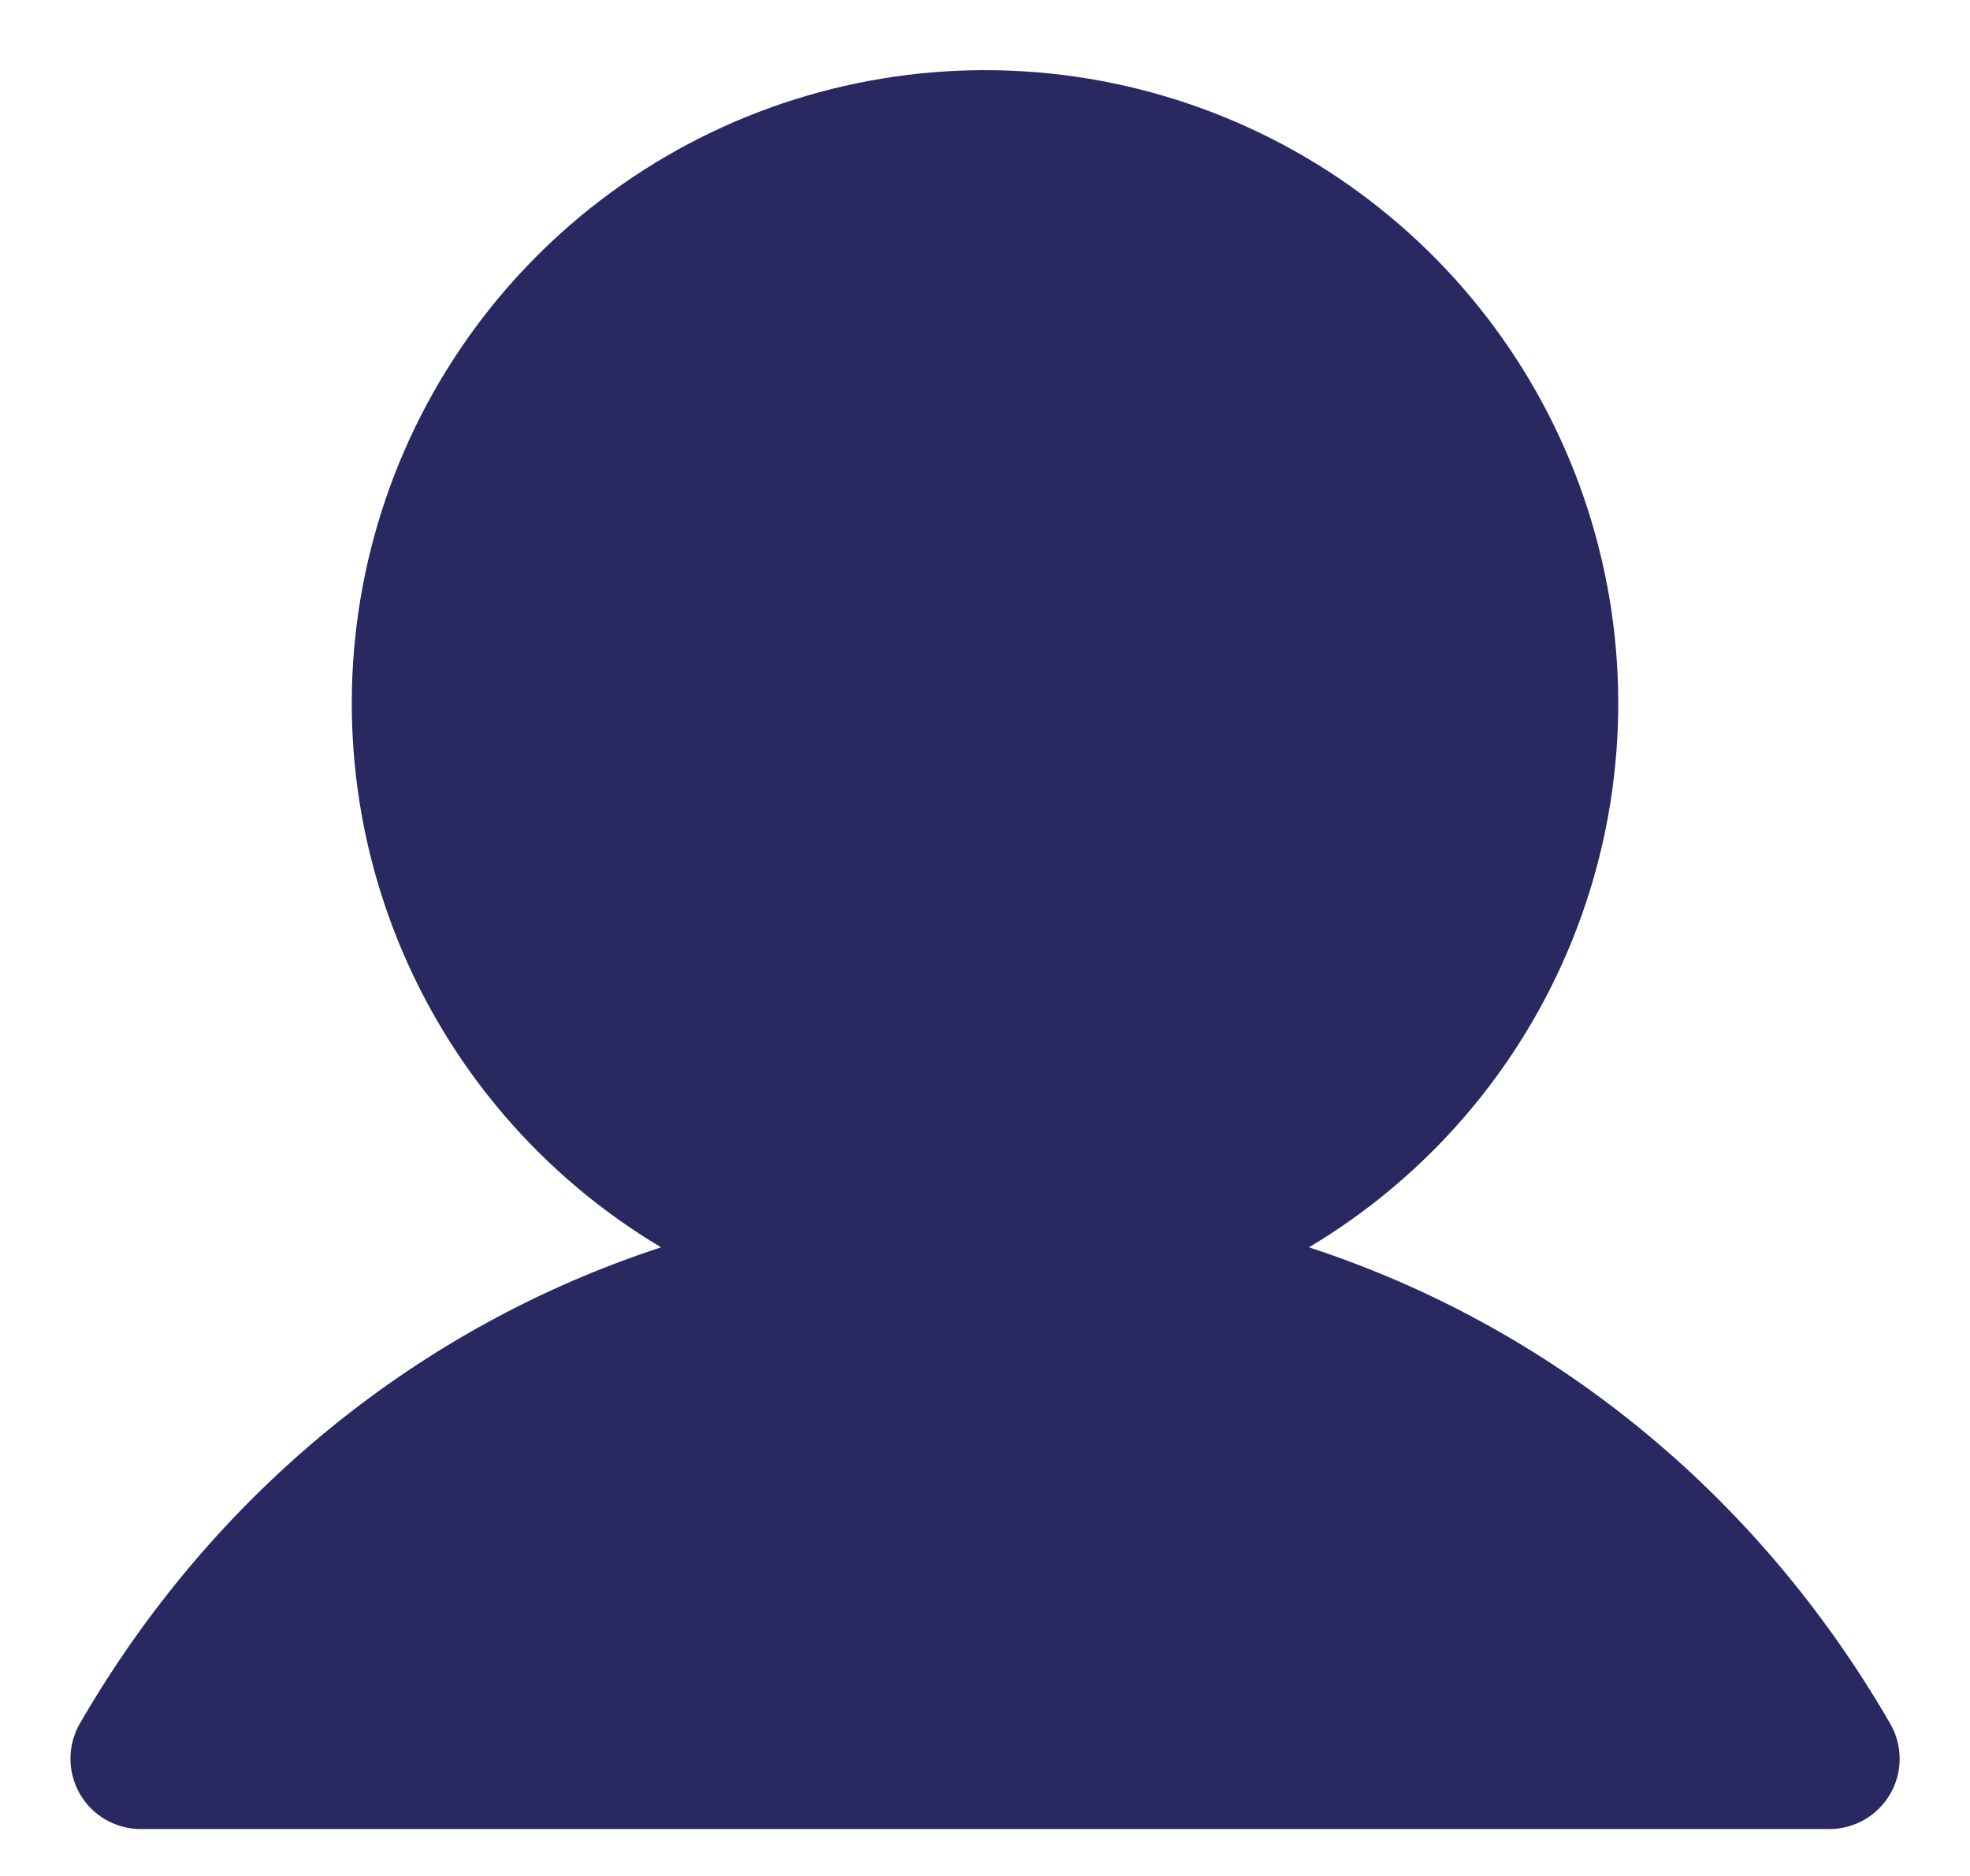 <svg width="21" height="20" viewBox="0 0 21 20" fill="none" xmlns="http://www.w3.org/2000/svg">
<path d="M20.15 19.125C20.084 19.239 19.989 19.334 19.875 19.4C19.761 19.465 19.632 19.5 19.5 19.5H1.5C1.369 19.5 1.239 19.465 1.125 19.399C1.012 19.334 0.917 19.239 0.851 19.125C0.786 19.011 0.751 18.881 0.751 18.75C0.751 18.618 0.786 18.489 0.851 18.375C2.279 15.907 4.48 14.137 7.047 13.298C5.777 12.541 4.79 11.389 4.238 10.018C3.686 8.647 3.6 7.132 3.992 5.707C4.384 4.282 5.233 3.025 6.409 2.129C7.585 1.233 9.022 0.748 10.5 0.748C11.978 0.748 13.416 1.233 14.591 2.129C15.767 3.025 16.616 4.282 17.008 5.707C17.401 7.132 17.314 8.647 16.762 10.018C16.21 11.389 15.223 12.541 13.953 13.298C16.521 14.137 18.721 15.907 20.149 18.375C20.215 18.489 20.25 18.618 20.25 18.75C20.25 18.882 20.216 19.011 20.15 19.125Z" fill="#292861"/>
</svg>
